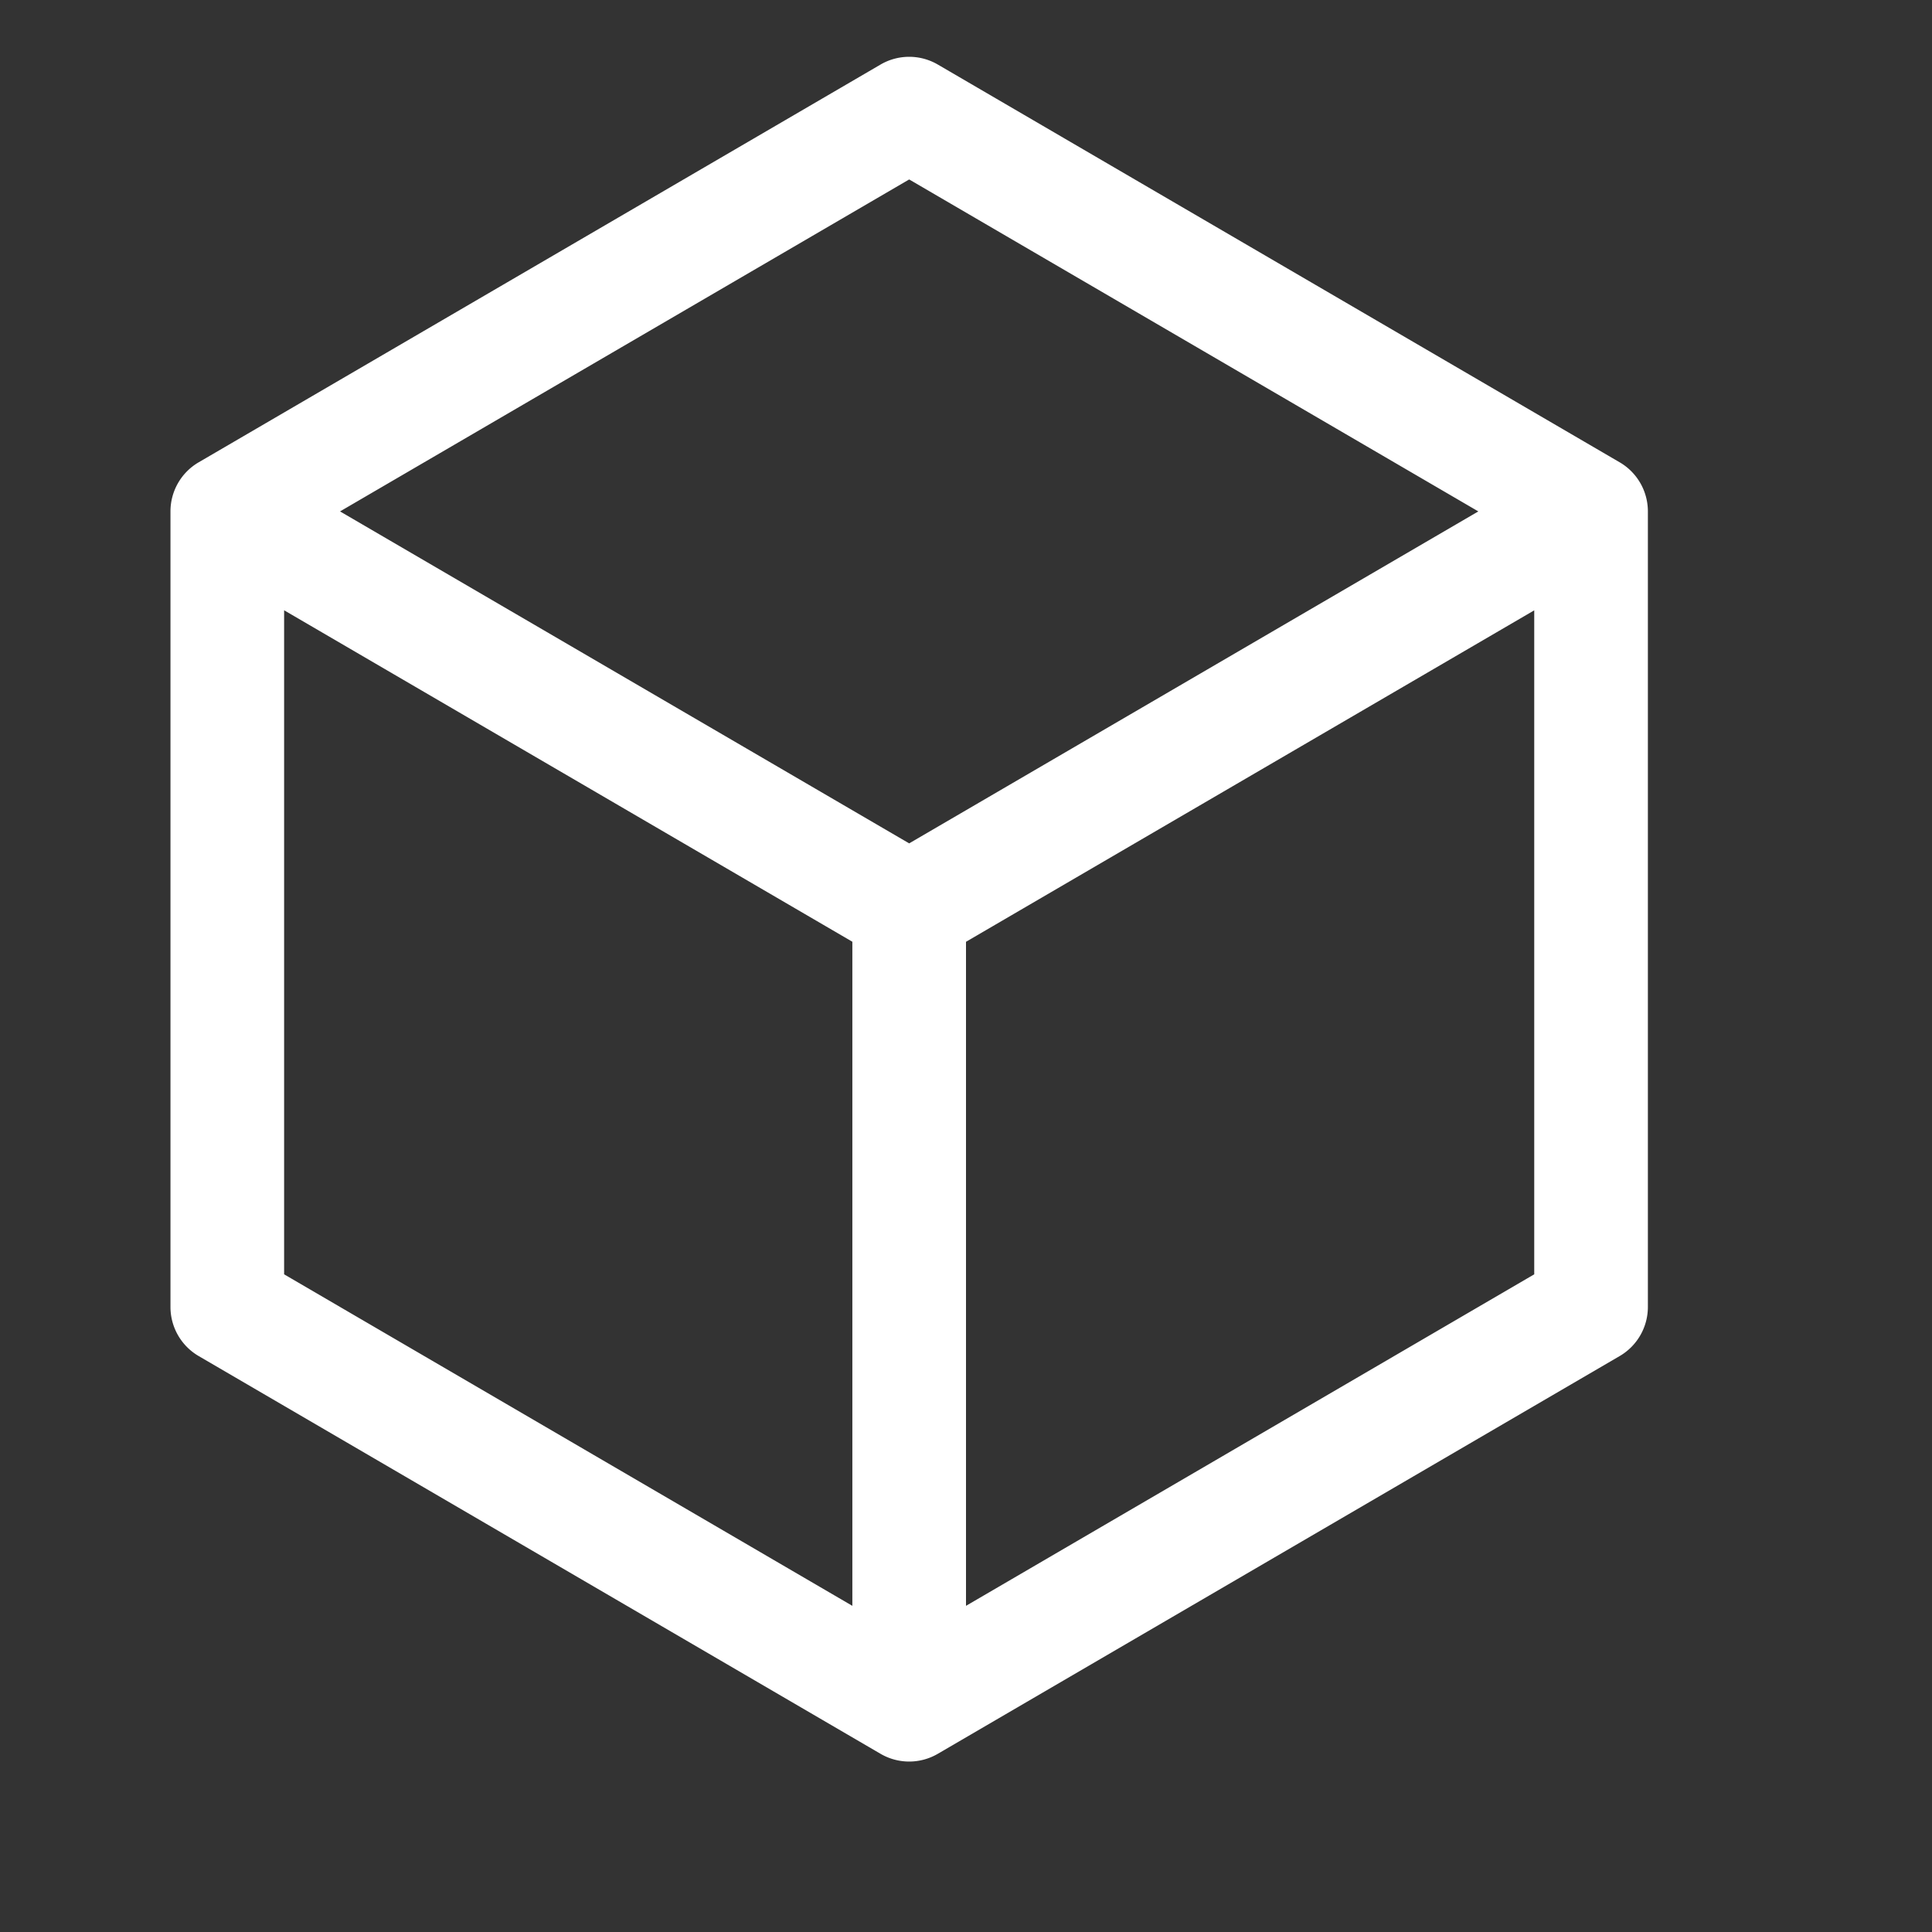 <svg xmlns="http://www.w3.org/2000/svg" xmlns:xlink="http://www.w3.org/1999/xlink" width="34" height="34" preserveAspectRatio="xMidYMid meet" viewBox="0 0 34 34" style="-ms-transform: rotate(360deg); -webkit-transform: rotate(360deg); transform: rotate(360deg);"><rect x="0" y="0" width="34" height="34" fill="#333333" stroke="none"/><path d="M28.504 8.136l-12-7a1 1 0 0 0-1.008 0l-12 7A1 1 0 0 0 3 9v14a1 1 0 0 0 .496.864l12 7a1 1 0 0 0 1.008 0l12-7A1 1 0 0 0 29 23V9a1 1 0 0 0-.496-.864zM16 3.158L26.016 9L16 14.842L5.984 9zM5 10.74l10 5.833V28.26L5 22.426zM17 28.26V16.574l10-5.833v11.685z" fill="white"/><rect x="0" y="0" width="34" height="34" fill="rgba(0, 0, 0, 0)" /></svg>